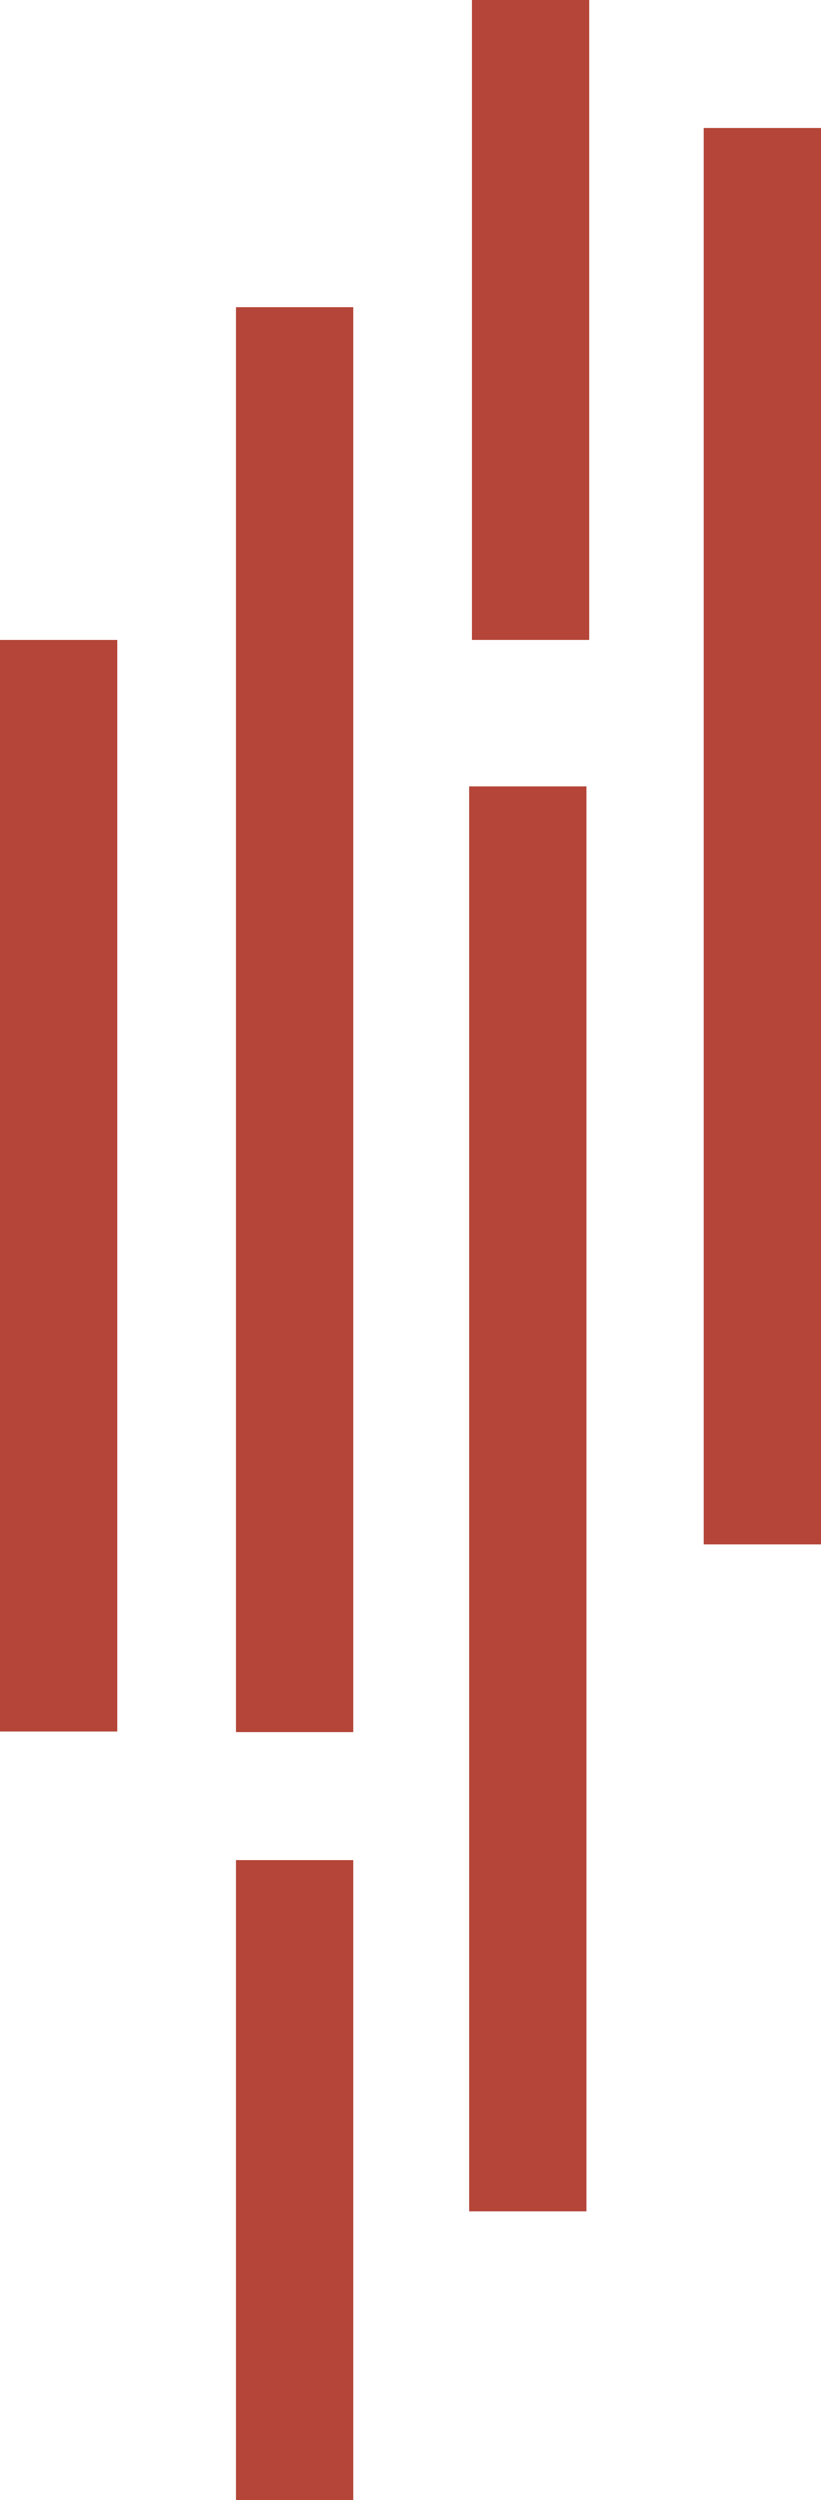 <svg xmlns="http://www.w3.org/2000/svg" width="70" height="213" viewBox="0 0 70 213">
    <g fill="#B44538" fill-rule="evenodd">
        <path d="M70 131.58H60V10.904h10zM30.12 147.573h-10V26.171h10zM50 188.403H40V67h10zM10 147.522H0v-93h10zM30.12 213h-10v-54.522h10zM50.237 54.522h-10V0h10z"/>
    </g>
</svg>

